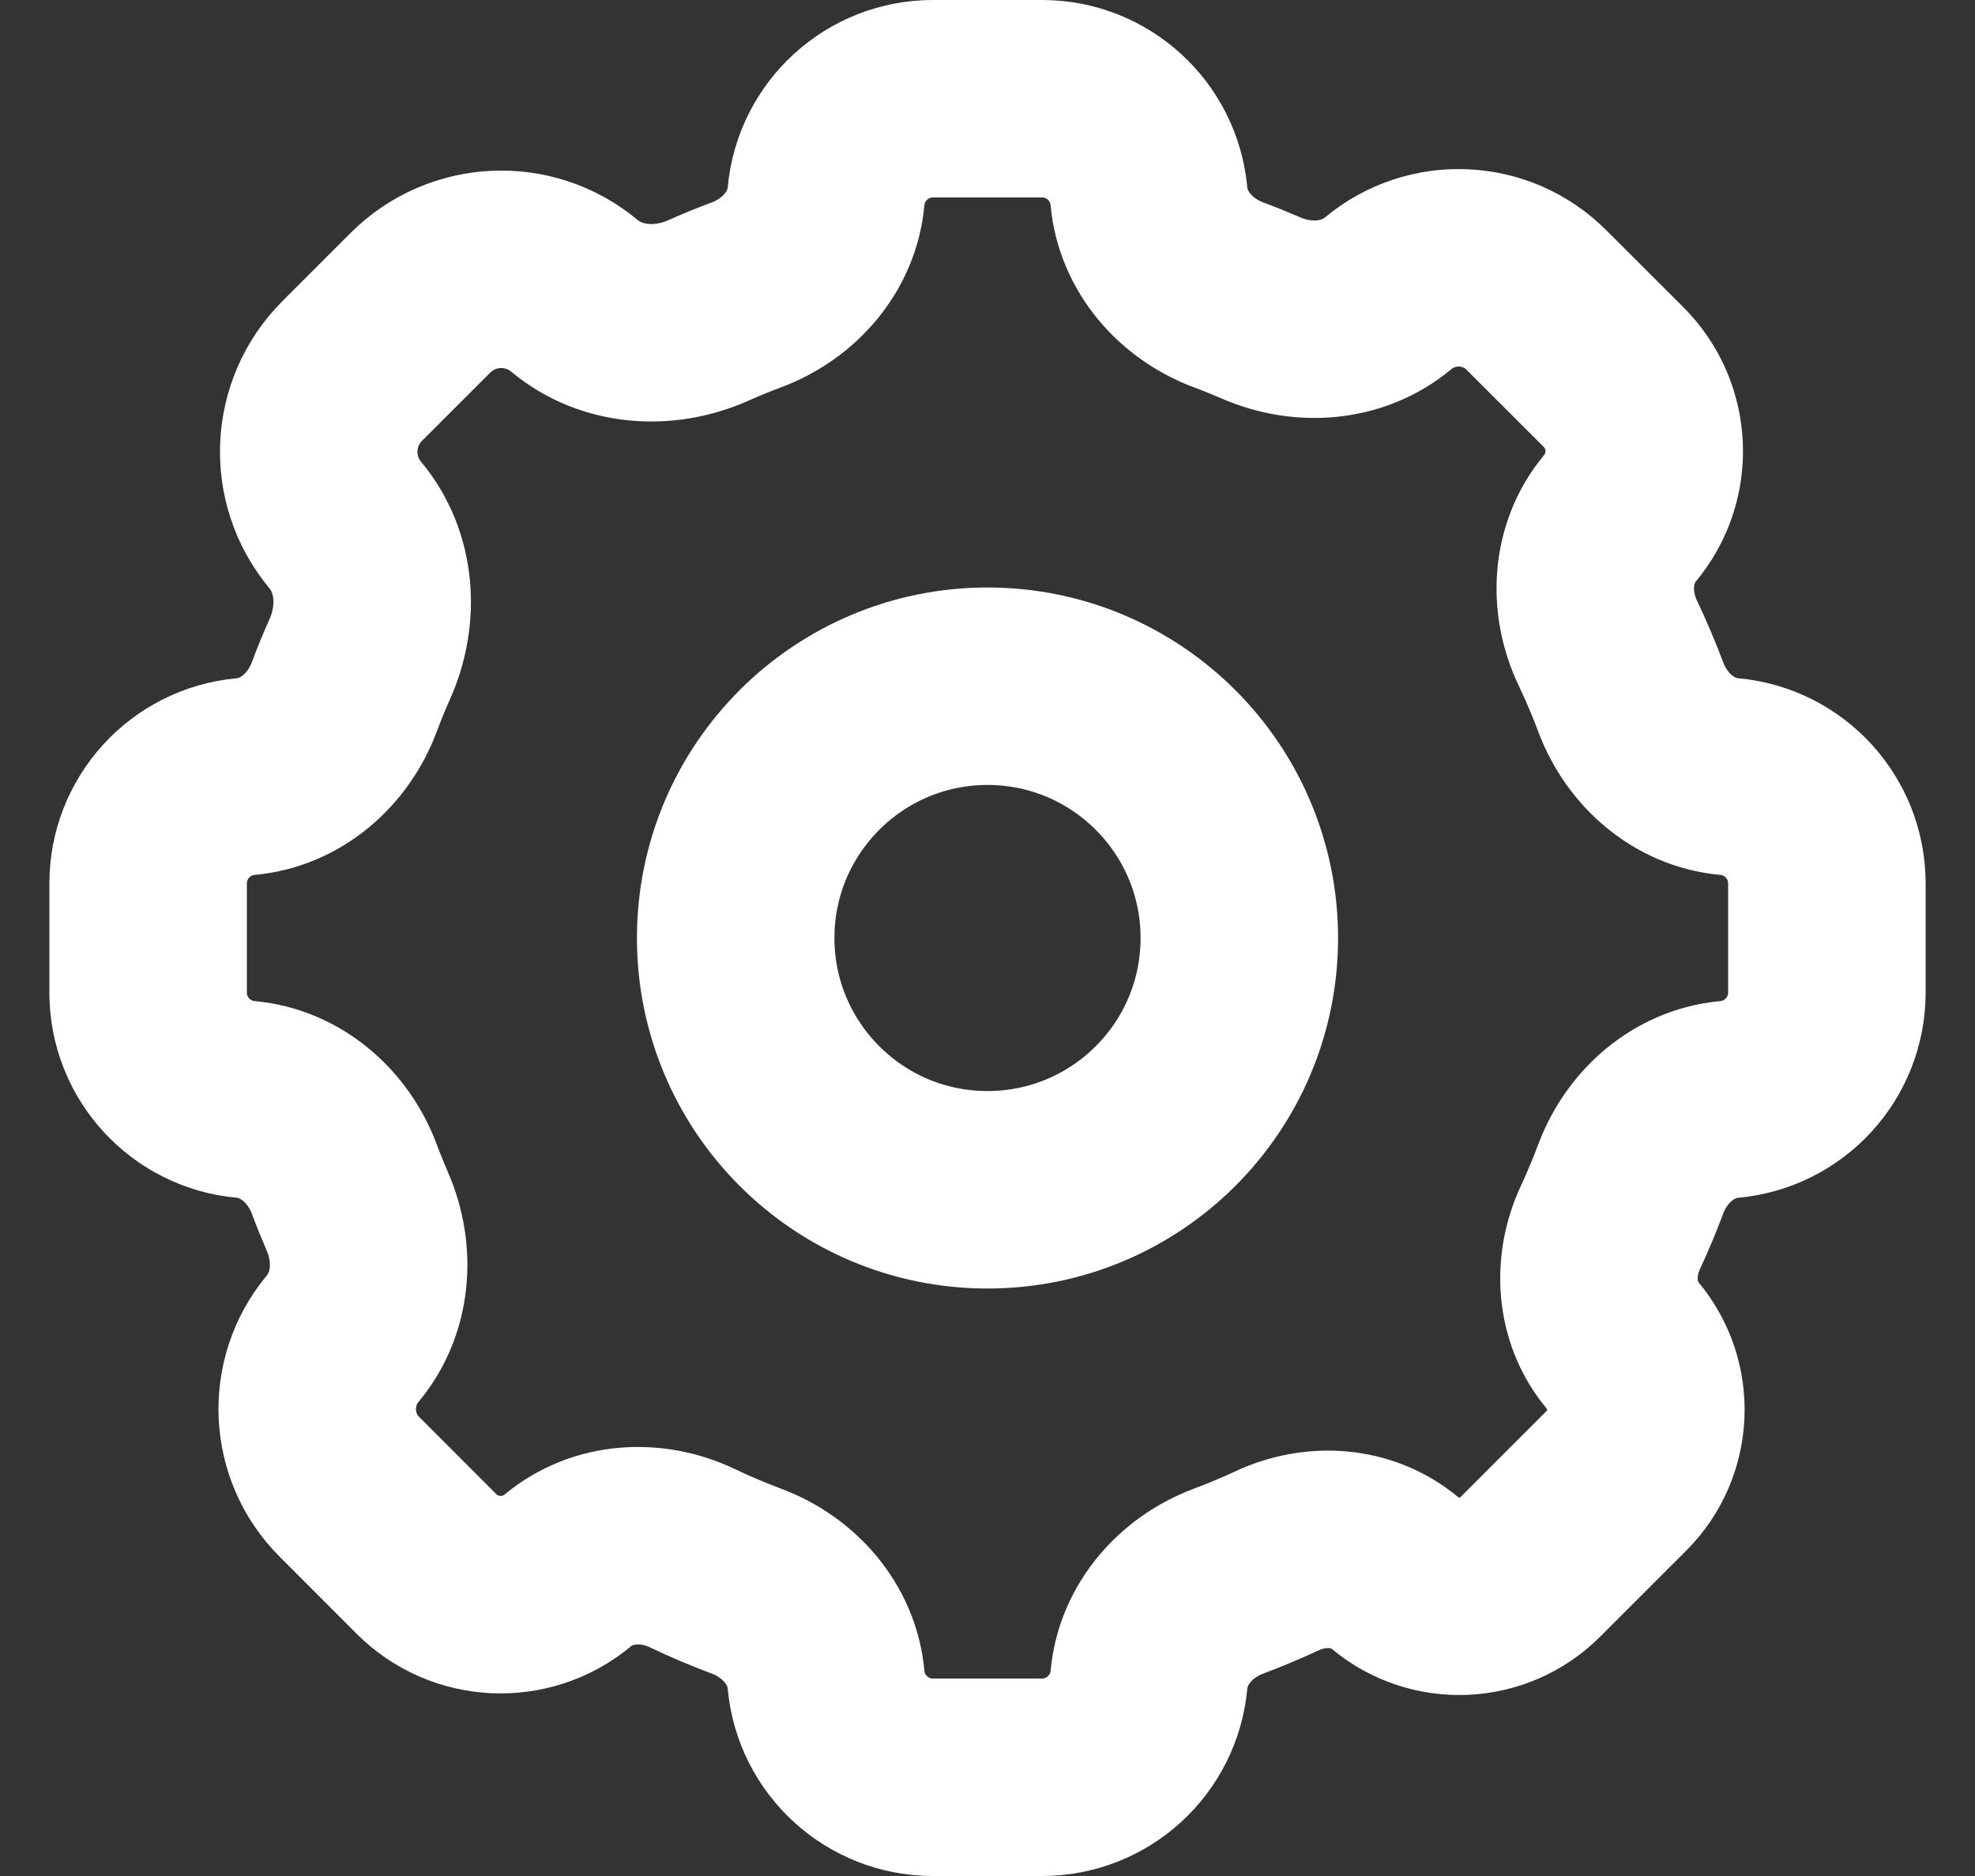 <svg width="20" height="19" viewBox="0 0 20 19" fill="none" xmlns="http://www.w3.org/2000/svg">
<rect x="0" y="0" width="20" height="19" fill="#333333" stroke="none"/>
<path d="M8.365 1.989C8.416 1.429 8.885 1 9.447 1H10.553C11.115 1 11.584 1.429 11.635 1.989C11.677 2.448 12.008 2.824 12.44 2.986C12.551 3.027 12.661 3.072 12.77 3.119C13.197 3.305 13.7 3.269 14.058 2.97C14.501 2.602 15.152 2.631 15.559 3.039L16.34 3.819C16.728 4.207 16.756 4.828 16.404 5.25C16.112 5.601 16.084 6.098 16.281 6.511C16.366 6.69 16.444 6.873 16.514 7.06C16.676 7.492 17.052 7.823 17.511 7.865C18.071 7.916 18.5 8.385 18.5 8.947V10.053C18.5 10.615 18.071 11.084 17.511 11.135C17.052 11.177 16.676 11.508 16.514 11.94C16.451 12.108 16.382 12.273 16.307 12.434C16.125 12.826 16.154 13.294 16.431 13.626C16.768 14.03 16.741 14.625 16.369 14.997L15.497 15.869C15.125 16.241 14.53 16.268 14.126 15.931C13.794 15.654 13.326 15.624 12.934 15.807C12.773 15.882 12.608 15.951 12.44 16.014C12.008 16.176 11.677 16.552 11.635 17.011C11.584 17.571 11.115 18 10.553 18H9.447C8.885 18 8.416 17.571 8.365 17.011C8.323 16.552 7.992 16.176 7.56 16.014C7.373 15.944 7.19 15.867 7.011 15.781C6.598 15.584 6.101 15.612 5.75 15.905C5.328 16.256 4.707 16.228 4.319 15.84L3.539 15.059C3.131 14.652 3.102 14.001 3.47 13.558C3.769 13.2 3.805 12.697 3.619 12.27C3.572 12.161 3.527 12.051 3.486 11.94C3.324 11.508 2.948 11.177 2.489 11.135C1.929 11.084 1.5 10.615 1.5 10.053V8.947C1.5 8.385 1.929 7.916 2.489 7.865C2.948 7.823 3.324 7.492 3.486 7.06C3.535 6.929 3.587 6.8 3.644 6.674C3.844 6.225 3.81 5.694 3.496 5.317C3.113 4.857 3.143 4.181 3.567 3.757L4.257 3.067C4.681 2.643 5.357 2.613 5.817 2.996C6.194 3.31 6.725 3.344 7.174 3.144C7.3 3.087 7.429 3.035 7.56 2.986C7.992 2.824 8.323 2.448 8.365 1.989Z" stroke="white" stroke-width="2" stroke-linecap="round" stroke-linejoin="round"/>
<path d="M12.55 9.5C12.55 10.909 11.408 12.05 10 12.05C8.592 12.05 7.45 10.909 7.45 9.5C7.45 8.092 8.592 6.95 10 6.95C11.408 6.95 12.55 8.092 12.55 9.5Z" stroke="white" stroke-width="2" stroke-linecap="round" stroke-linejoin="round"/>
</svg>

